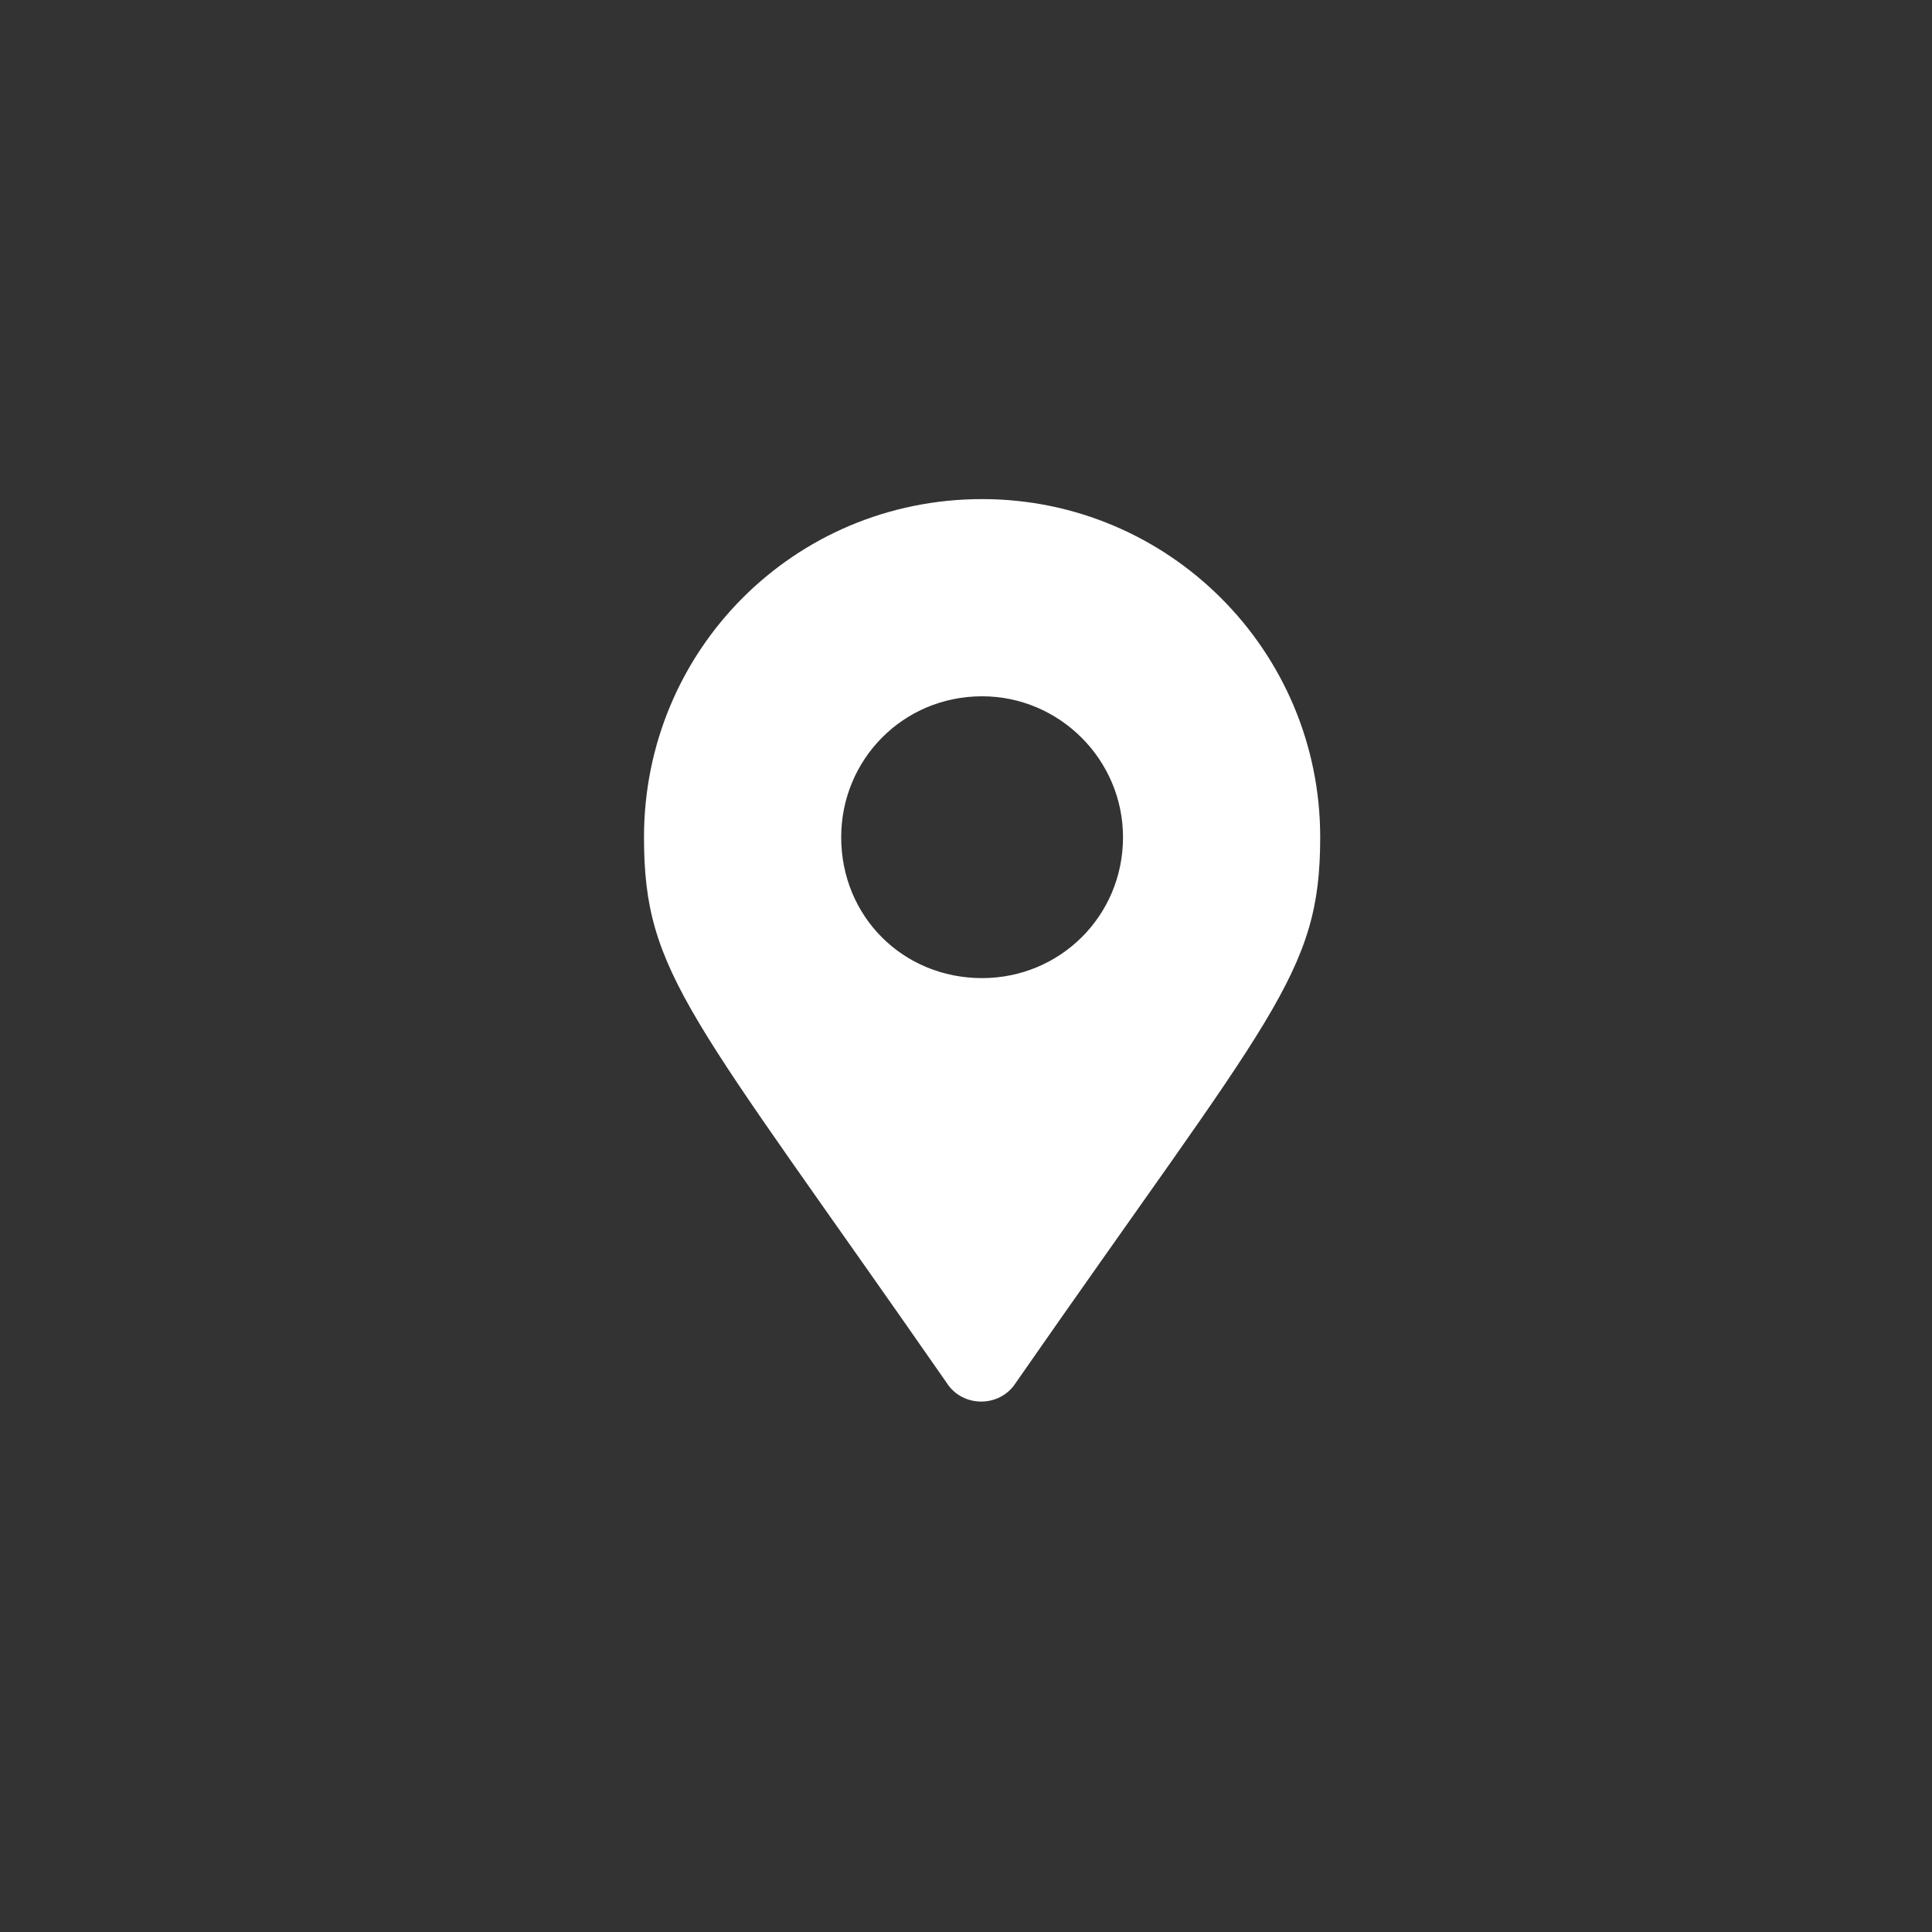 <svg width="30" height="30" viewBox="0 0 30 30" fill="none" xmlns="http://www.w3.org/2000/svg">
<rect x="0" y="0" width="30" height="30" fill="#333333" stroke="none"/>
<path d="M14.703 21.477C10.711 15.734 10 15.133 10 13C10 10.102 12.324 7.75 15.25 7.75C18.148 7.75 20.5 10.102 20.5 13C20.5 15.133 19.762 15.734 15.77 21.477C15.523 21.859 14.949 21.859 14.703 21.477ZM15.25 15.188C16.453 15.188 17.438 14.23 17.438 13C17.438 11.797 16.453 10.812 15.25 10.812C14.02 10.812 13.062 11.797 13.062 13C13.062 14.23 14.02 15.188 15.25 15.188Z" fill="#ffffff"/>
</svg>
